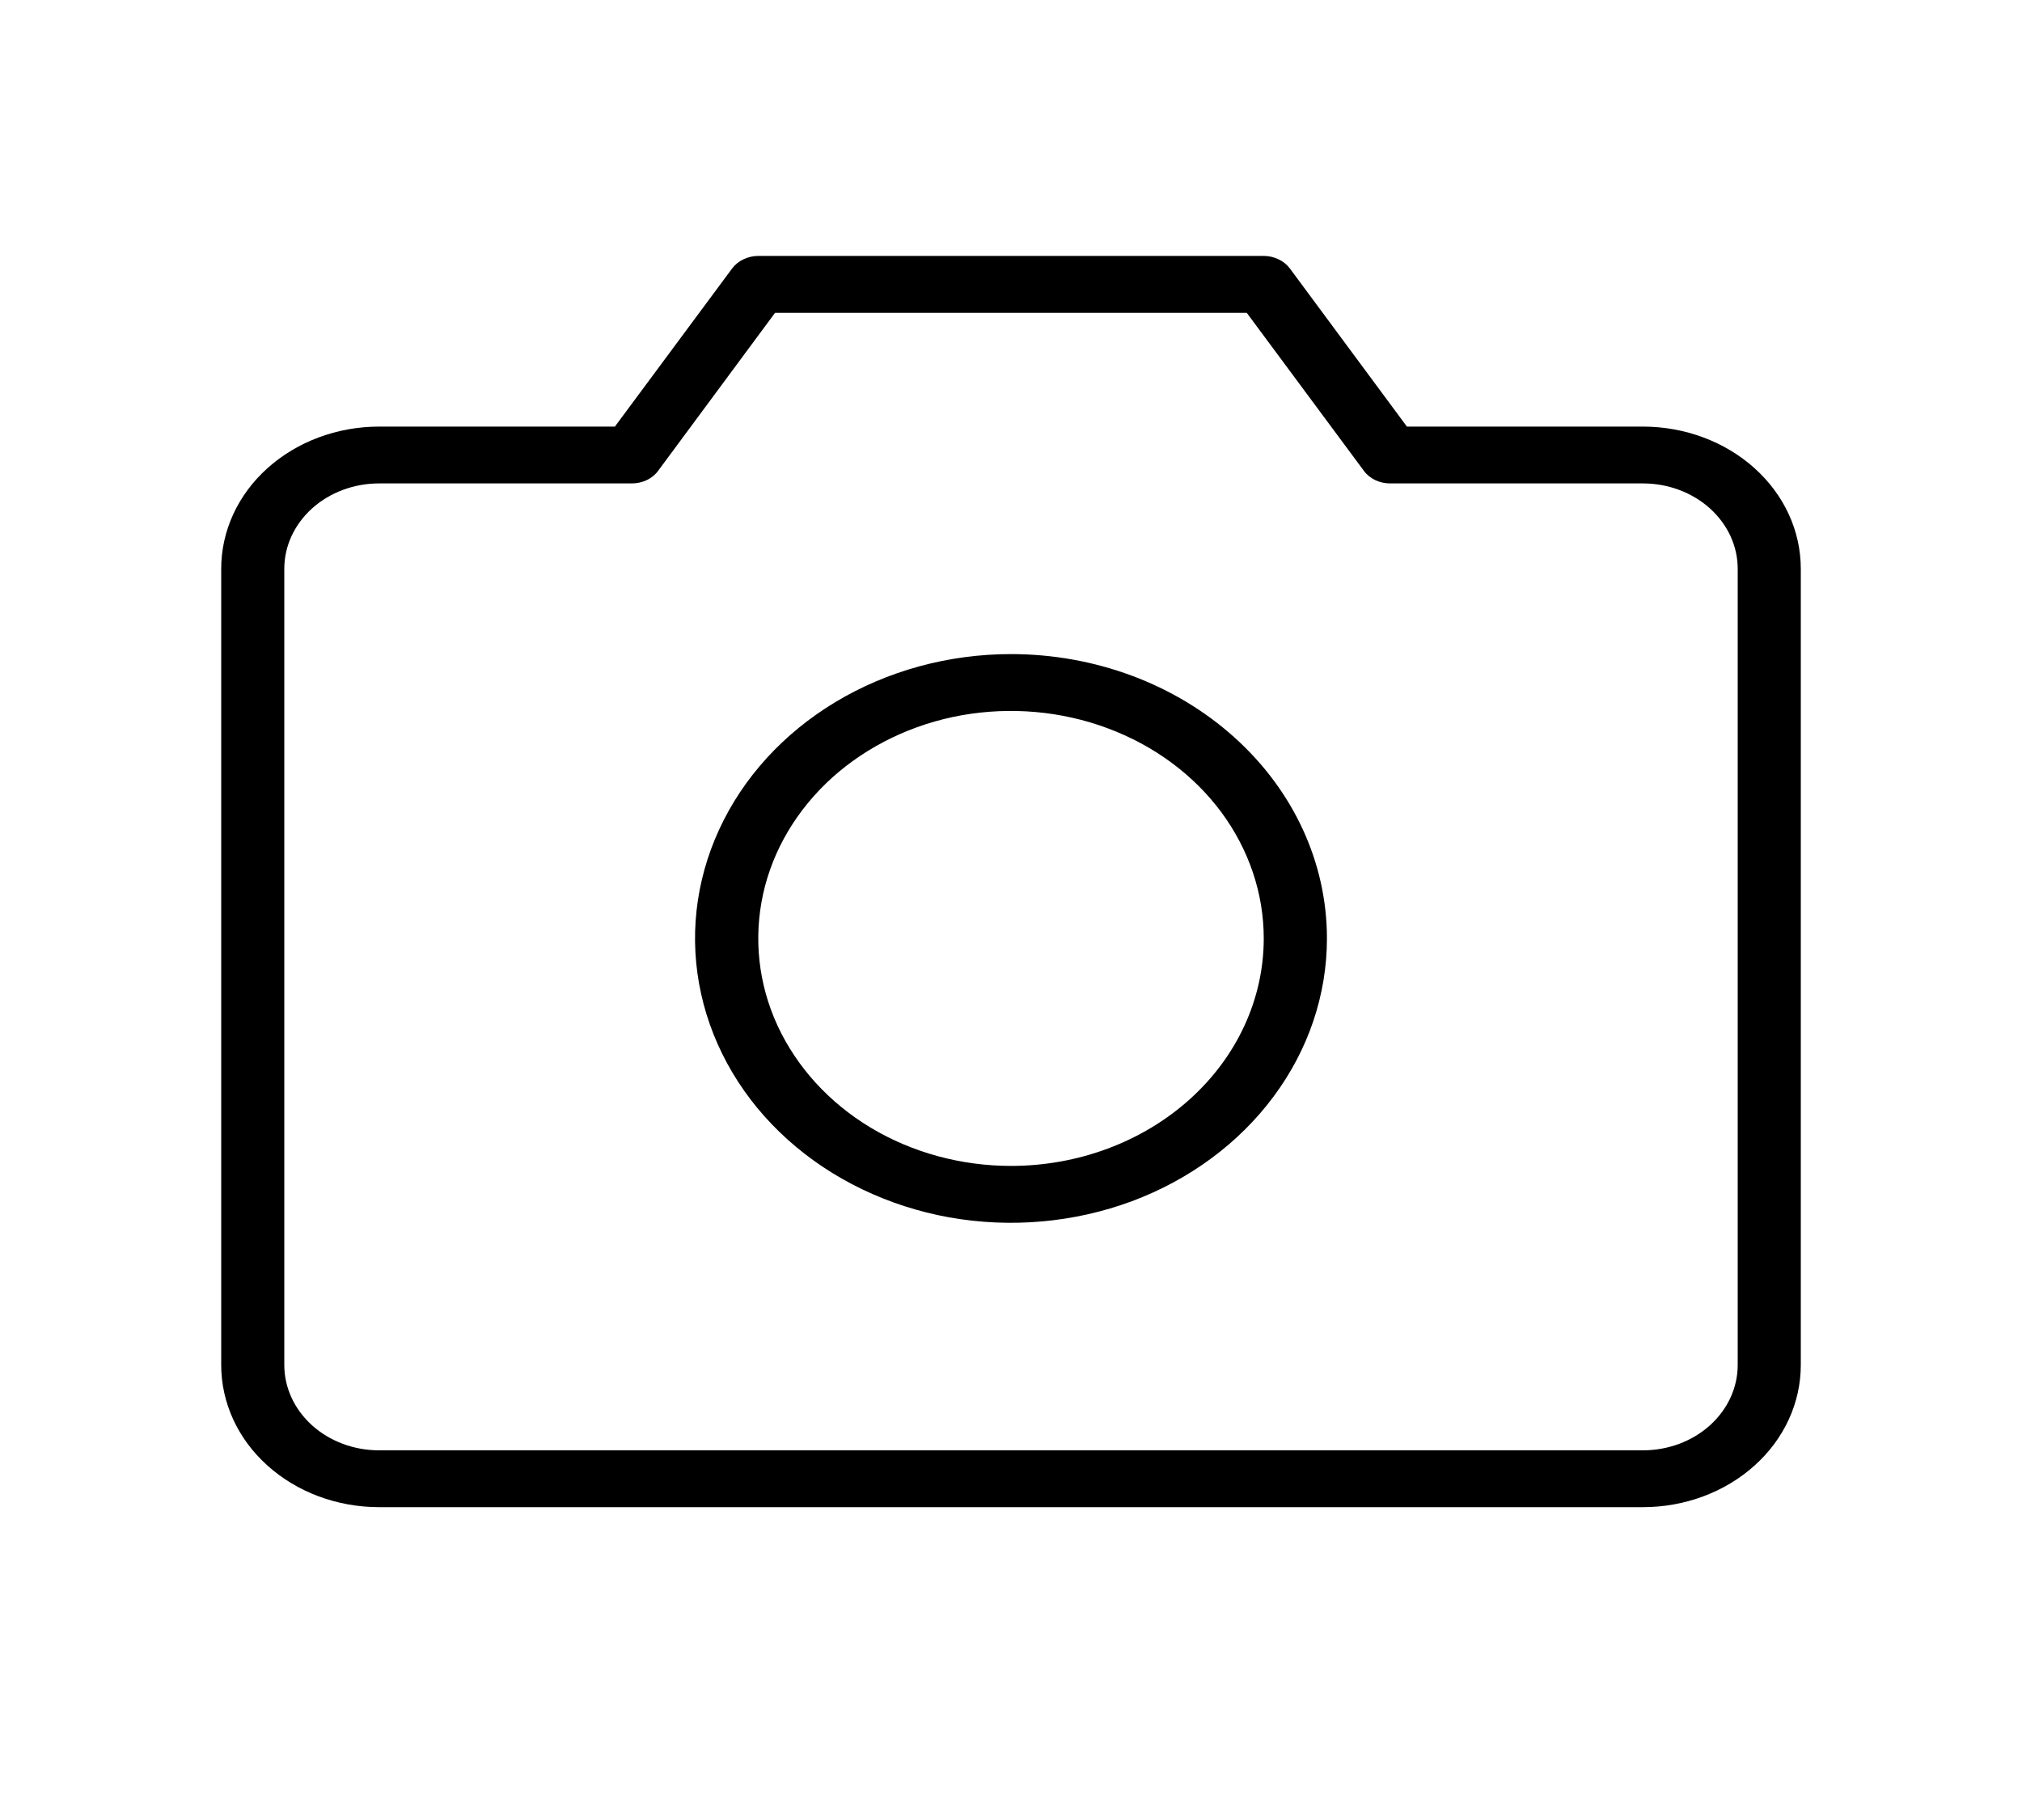 <svg width="20" height="18" viewBox="0 0 20 18" fill="none" xmlns="http://www.w3.org/2000/svg">
<g id="ph:camera-thin">
<path id="Vector" d="M16.25 4.219H13.916L12.759 2.656C12.731 2.618 12.692 2.586 12.647 2.565C12.602 2.543 12.551 2.531 12.5 2.531H7.5C7.449 2.531 7.398 2.543 7.353 2.565C7.308 2.586 7.269 2.618 7.241 2.656L6.082 4.219H3.75C3.336 4.219 2.938 4.367 2.645 4.631C2.352 4.894 2.188 5.252 2.188 5.625V13.5C2.188 13.873 2.352 14.231 2.645 14.494C2.938 14.758 3.336 14.906 3.75 14.906H16.25C16.664 14.906 17.062 14.758 17.355 14.494C17.648 14.231 17.812 13.873 17.812 13.5V5.625C17.812 5.252 17.648 4.894 17.355 4.631C17.062 4.367 16.664 4.219 16.25 4.219ZM17.188 13.5C17.188 13.724 17.089 13.938 16.913 14.097C16.737 14.255 16.499 14.344 16.25 14.344H3.75C3.501 14.344 3.263 14.255 3.087 14.097C2.911 13.938 2.812 13.724 2.812 13.5V5.625C2.812 5.401 2.911 5.187 3.087 5.028C3.263 4.87 3.501 4.781 3.75 4.781H6.25C6.301 4.781 6.352 4.77 6.398 4.748C6.443 4.726 6.482 4.695 6.51 4.656L7.666 3.094H12.332L13.49 4.656C13.518 4.695 13.557 4.726 13.602 4.748C13.648 4.77 13.698 4.781 13.75 4.781H16.25C16.499 4.781 16.737 4.87 16.913 5.028C17.089 5.187 17.188 5.401 17.188 5.625V13.5ZM10 6.469C9.382 6.469 8.778 6.634 8.264 6.943C7.75 7.252 7.349 7.691 7.113 8.205C6.876 8.719 6.814 9.284 6.935 9.83C7.056 10.376 7.353 10.877 7.79 11.27C8.227 11.663 8.784 11.931 9.39 12.04C9.997 12.148 10.625 12.092 11.196 11.88C11.767 11.667 12.255 11.306 12.598 10.844C12.942 10.381 13.125 9.838 13.125 9.281C13.125 8.535 12.796 7.82 12.21 7.293C11.624 6.765 10.829 6.469 10 6.469ZM10 11.531C9.506 11.531 9.022 11.399 8.611 11.152C8.2 10.905 7.88 10.553 7.69 10.142C7.501 9.731 7.452 9.279 7.548 8.842C7.644 8.406 7.883 8.005 8.232 7.69C8.582 7.376 9.027 7.161 9.512 7.074C9.997 6.988 10.5 7.032 10.957 7.203C11.414 7.373 11.804 7.661 12.079 8.031C12.353 8.401 12.5 8.836 12.5 9.281C12.5 9.878 12.237 10.45 11.768 10.872C11.299 11.294 10.663 11.531 10 11.531Z" fill="black"/>
</g>
</svg>
